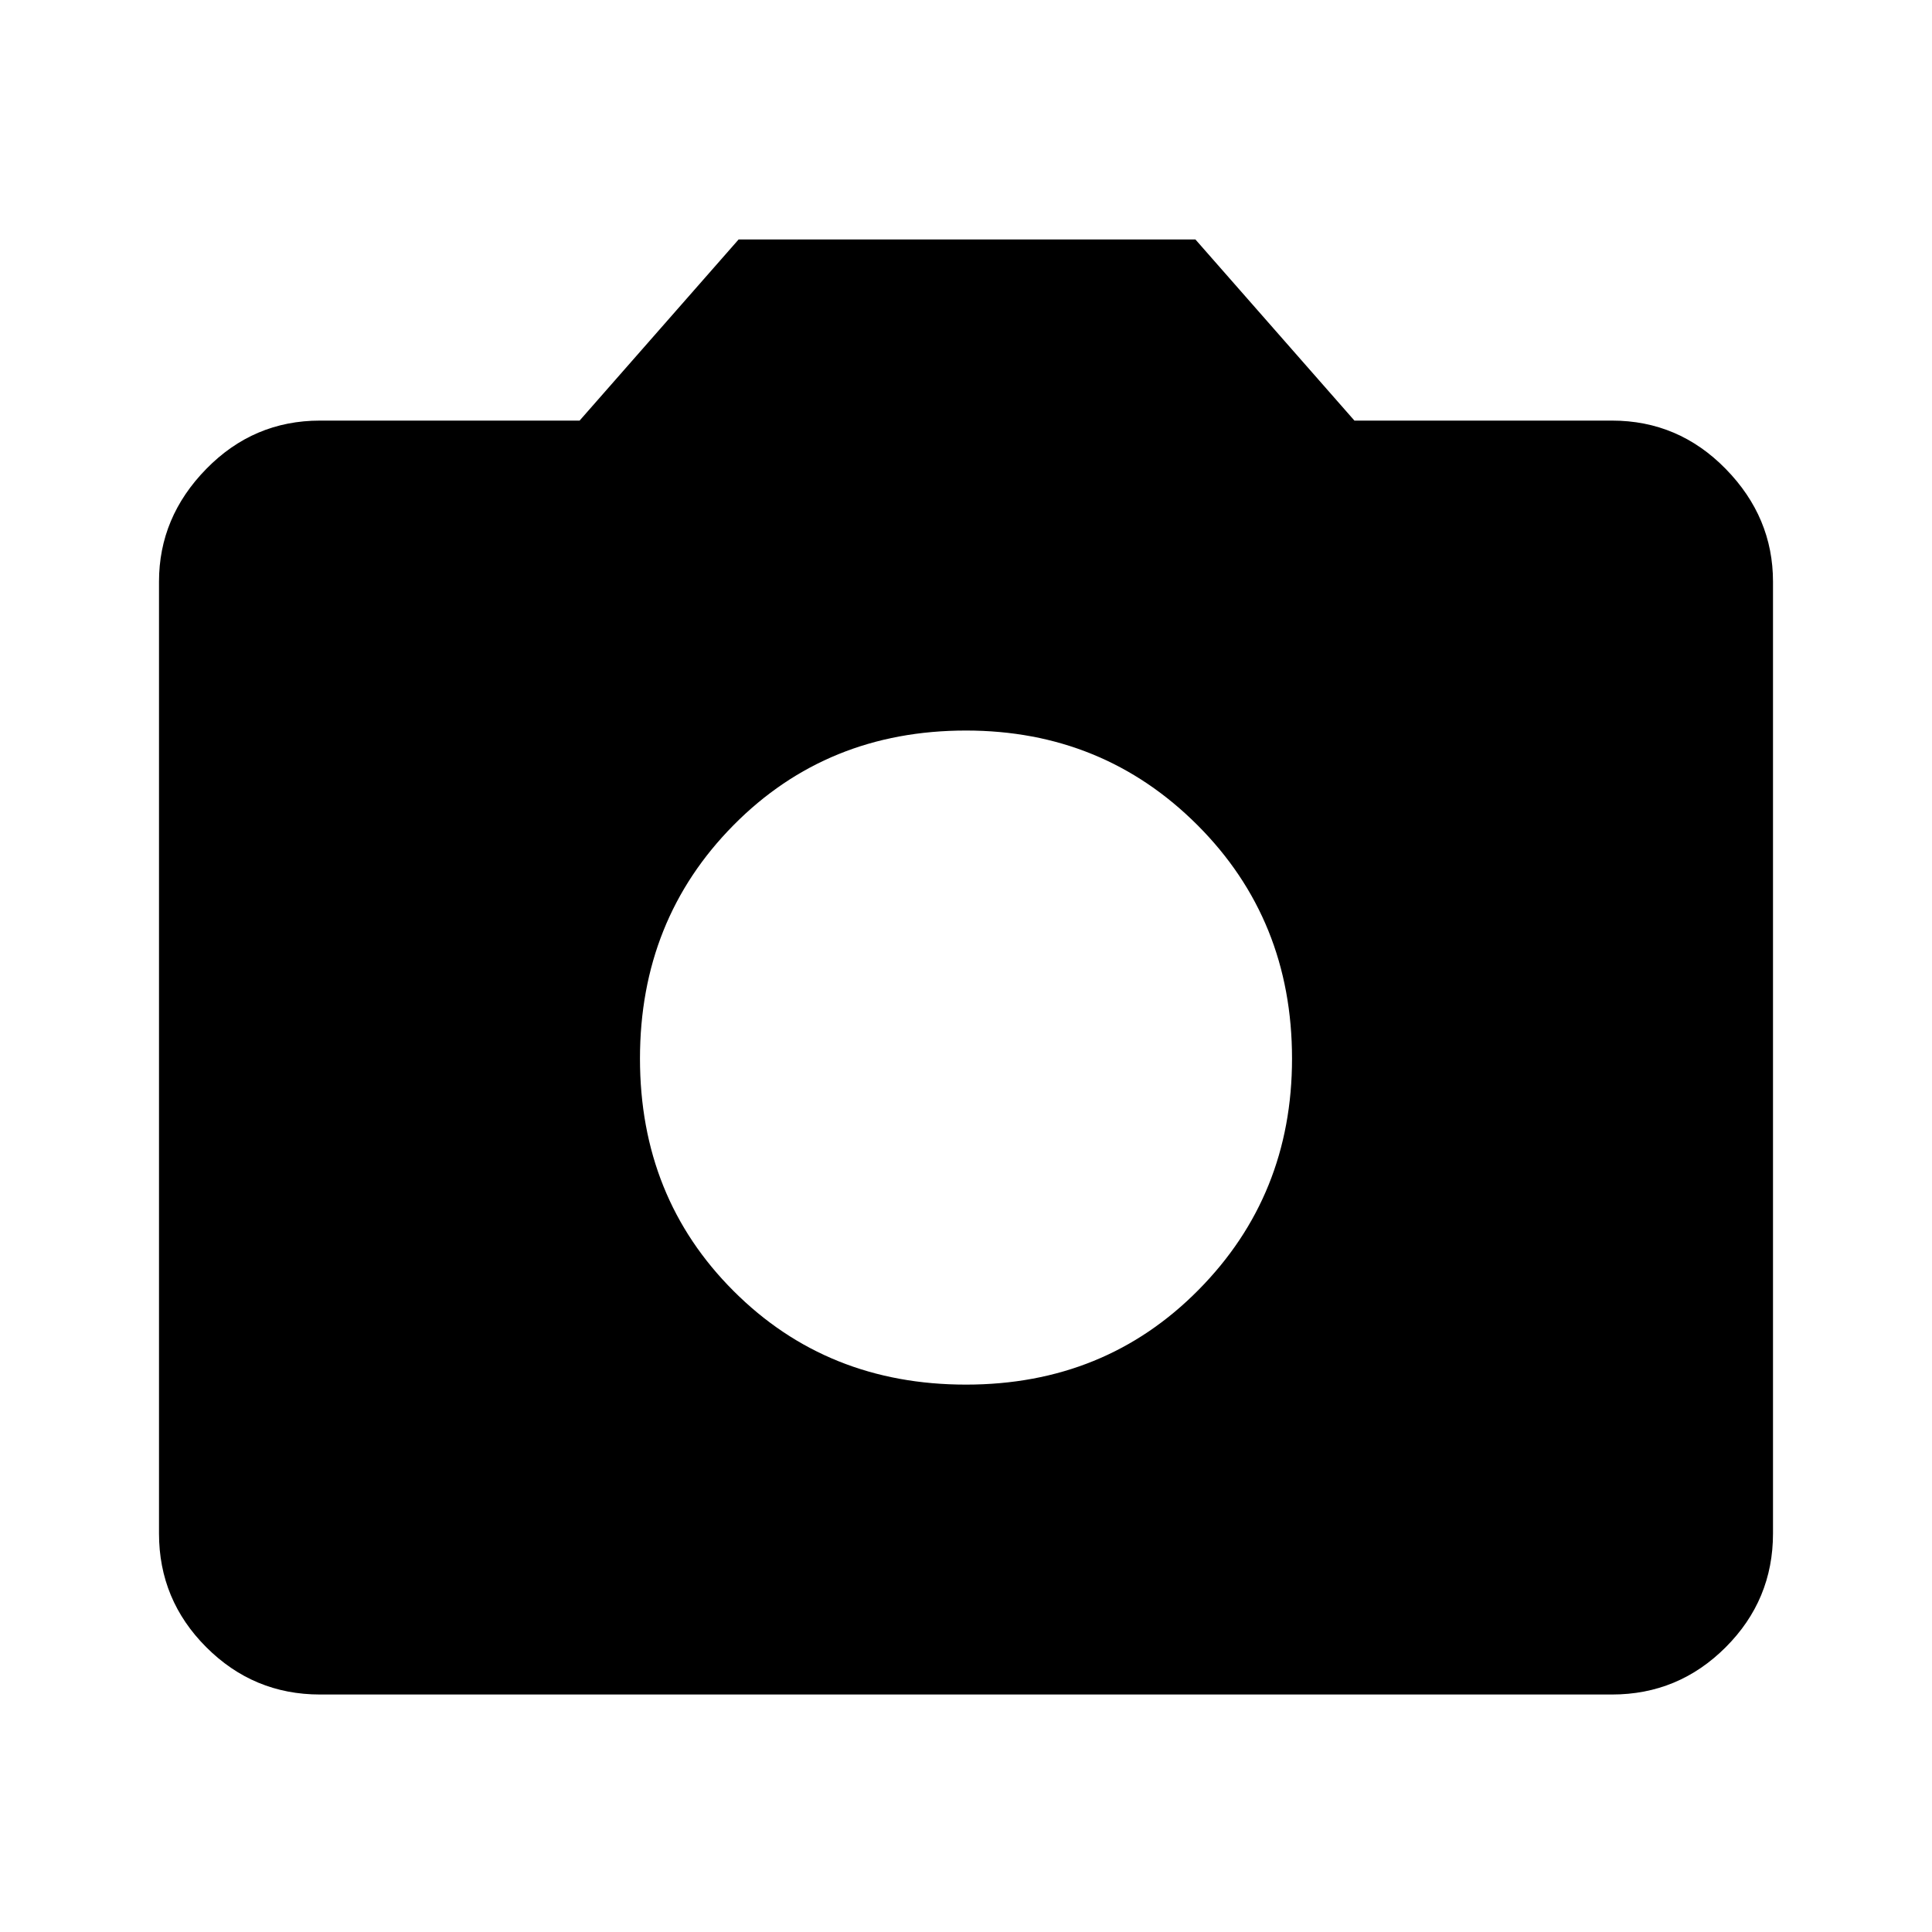 <svg xmlns="http://www.w3.org/2000/svg" height="40" width="40"><path d="M20 28.667Q22.875 28.667 24.812 26.708Q26.75 24.75 26.75 21.917Q26.75 19.042 24.792 17.083Q22.833 15.125 20 15.125Q17.125 15.125 15.188 17.083Q13.25 19.042 13.25 21.917Q13.25 24.792 15.188 26.729Q17.125 28.667 20 28.667ZM6.625 35.083Q5.25 35.083 4.271 34.104Q3.292 33.125 3.292 31.75V12.042Q3.292 10.708 4.271 9.708Q5.25 8.708 6.625 8.708H12L15.292 4.958H24.75L28.042 8.708H33.375Q34.75 8.708 35.729 9.708Q36.708 10.708 36.708 12.042V31.75Q36.708 33.125 35.729 34.104Q34.75 35.083 33.375 35.083Z"/></svg>